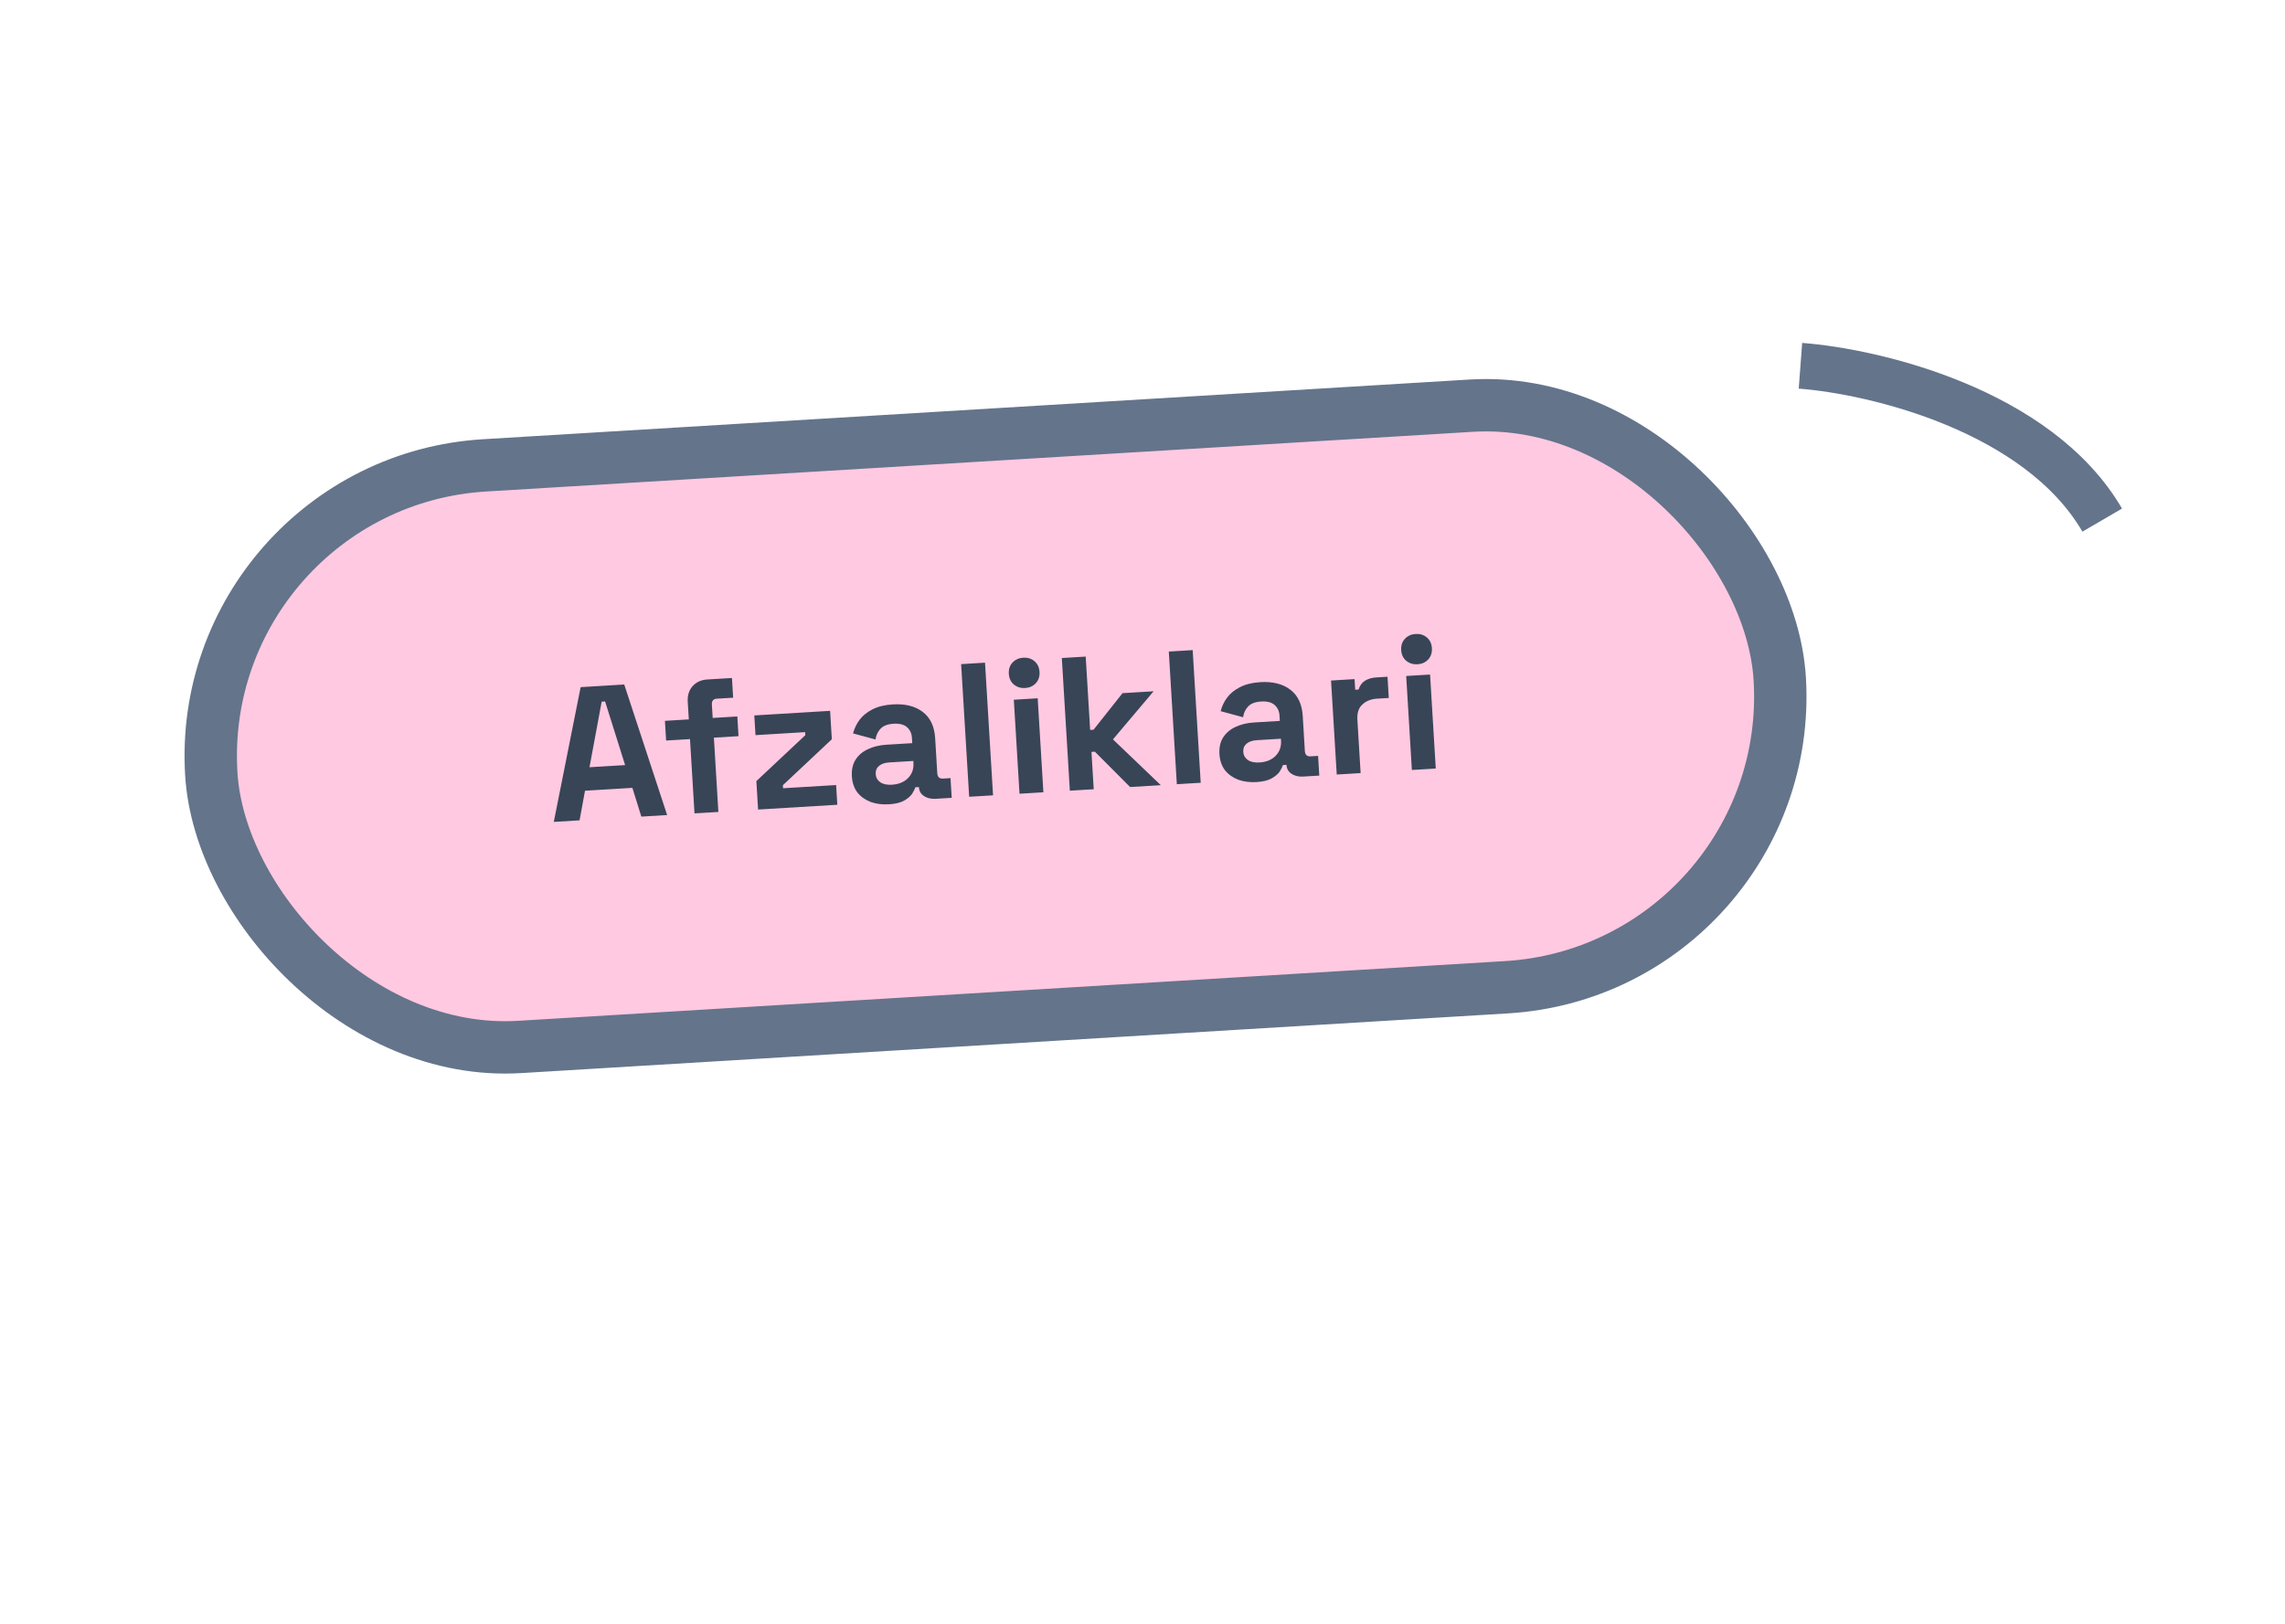 <svg width="349" height="248" viewBox="0 0 349 248" fill="none" xmlns="http://www.w3.org/2000/svg">
<rect x="29.582" y="73.775" width="240" height="89" rx="44.5" transform="rotate(-3.463 29.582 73.775)" fill="#FFC9E1"/>
<rect x="29.582" y="73.775" width="240" height="89" rx="44.5" transform="rotate(-3.463 29.582 73.775)" stroke="#64748B" stroke-width="8"/>
<path d="M84.584 125.547L88.684 104.962L95.342 104.559L101.894 124.499L97.957 124.738L96.588 120.346L89.351 120.784L88.52 125.309L84.584 125.547ZM90.034 117.198L95.476 116.869L92.419 107.147L91.898 107.179L90.034 117.198ZM106.074 124.246L105.387 112.899L101.74 113.12L101.558 110.109L105.205 109.889L105.044 107.226C104.984 106.241 105.227 105.442 105.771 104.828C106.333 104.194 107.086 103.848 108.032 103.791L111.795 103.563L111.977 106.574L109.488 106.724C108.948 106.757 108.695 107.063 108.73 107.642L108.853 109.668L112.616 109.44L112.798 112.451L109.035 112.679L109.721 124.026L106.074 124.246ZM115.787 123.659L115.524 119.317L123.002 112.298L122.974 111.835L115.39 112.294L115.208 109.284L126.787 108.583L127.049 112.925L119.572 119.943L119.6 120.407L127.705 119.916L127.887 122.927L115.787 123.659ZM135.773 122.856C134.75 122.918 133.823 122.8 132.991 122.502C132.159 122.184 131.481 121.702 130.957 121.056C130.452 120.389 130.17 119.564 130.11 118.579C130.051 117.595 130.233 116.761 130.656 116.077C131.098 115.372 131.723 114.831 132.533 114.453C133.361 114.054 134.316 113.822 135.397 113.756L139.333 113.518L139.284 112.708C139.243 112.032 138.998 111.495 138.548 111.096C138.096 110.678 137.407 110.497 136.481 110.553C135.574 110.608 134.911 110.861 134.493 111.312C134.074 111.745 133.817 112.293 133.721 112.957L130.295 112.031C130.482 111.284 130.809 110.596 131.274 109.967C131.758 109.318 132.413 108.785 133.24 108.367C134.085 107.928 135.125 107.672 136.36 107.597C138.251 107.482 139.776 107.865 140.933 108.744C142.09 109.623 142.723 110.96 142.832 112.754L143.156 118.11C143.191 118.689 143.478 118.962 144.019 118.929L145.177 118.859L145.359 121.869L142.927 122.017C142.213 122.06 141.614 121.922 141.13 121.602C140.646 121.283 140.386 120.834 140.351 120.255L140.349 120.226L139.799 120.259C139.736 120.496 139.581 120.815 139.334 121.217C139.086 121.6 138.682 121.954 138.12 122.278C137.559 122.603 136.776 122.796 135.773 122.856ZM136.231 119.865C137.254 119.803 138.067 119.473 138.67 118.875C139.291 118.256 139.573 117.474 139.515 116.529L139.498 116.239L135.822 116.462C135.146 116.502 134.624 116.679 134.256 116.992C133.887 117.305 133.719 117.722 133.75 118.243C133.782 118.764 134.01 119.176 134.435 119.48C134.861 119.783 135.459 119.912 136.231 119.865ZM148.025 121.708L146.799 101.445L150.447 101.224L151.673 121.487L148.025 121.708ZM155.715 121.243L154.846 106.885L158.493 106.664L159.362 121.022L155.715 121.243ZM156.568 105.096C155.912 105.136 155.339 104.957 154.85 104.561C154.381 104.163 154.125 103.617 154.083 102.922C154.041 102.227 154.229 101.654 154.647 101.203C155.085 100.75 155.631 100.504 156.288 100.464C156.963 100.423 157.536 100.602 158.005 101C158.475 101.397 158.73 101.944 158.772 102.638C158.814 103.333 158.626 103.906 158.208 104.357C157.79 104.809 157.243 105.055 156.568 105.096ZM163.404 120.778L162.178 100.515L165.825 100.294L166.503 111.497L167.024 111.465L171.451 105.88L176.198 105.593L169.989 112.942L177.298 119.937L172.609 120.221L167.227 114.823L166.706 114.854L167.051 120.557L163.404 120.778ZM179.743 119.789L178.517 99.526L182.164 99.305L183.39 119.568L179.743 119.789ZM191.914 119.459C190.891 119.521 189.964 119.403 189.133 119.105C188.3 118.787 187.622 118.305 187.099 117.659C186.594 116.992 186.311 116.167 186.252 115.182C186.192 114.198 186.374 113.364 186.797 112.68C187.239 111.975 187.865 111.434 188.675 111.056C189.503 110.657 190.457 110.425 191.538 110.359L195.475 110.121L195.426 109.311C195.385 108.635 195.139 108.098 194.689 107.699C194.238 107.281 193.549 107.1 192.622 107.156C191.715 107.211 191.053 107.464 190.635 107.916C190.215 108.348 189.958 108.896 189.863 109.56L186.436 108.634C186.624 107.887 186.95 107.199 187.416 106.57C187.899 105.921 188.555 105.388 189.382 104.97C190.227 104.531 191.267 104.275 192.502 104.2C194.393 104.086 195.917 104.468 197.074 105.347C198.232 106.226 198.864 107.563 198.973 109.358L199.297 114.713C199.332 115.292 199.62 115.565 200.16 115.532L201.318 115.462L201.5 118.473L199.069 118.62C198.355 118.663 197.755 118.525 197.271 118.205C196.787 117.886 196.528 117.437 196.493 116.858L196.491 116.829L195.941 116.862C195.878 117.099 195.723 117.418 195.476 117.82C195.228 118.203 194.823 118.557 194.262 118.881C193.7 119.206 192.918 119.399 191.914 119.459ZM192.372 116.468C193.395 116.406 194.208 116.076 194.811 115.478C195.432 114.859 195.714 114.077 195.657 113.132L195.639 112.842L191.963 113.065C191.288 113.106 190.766 113.282 190.397 113.595C190.029 113.908 189.86 114.325 189.892 114.846C189.923 115.367 190.152 115.779 190.577 116.083C191.002 116.386 191.601 116.515 192.372 116.468ZM204.167 118.311L203.298 103.953L206.888 103.736L206.986 105.357L207.507 105.326C207.684 104.734 208.006 104.288 208.472 103.989C208.957 103.689 209.528 103.518 210.184 103.479L211.921 103.374L212.117 106.616L210.322 106.724C209.396 106.78 208.649 107.077 208.081 107.615C207.512 108.134 207.258 108.905 207.32 109.927L207.814 118.091L204.167 118.311ZM215.644 117.617L214.775 103.259L218.423 103.038L219.291 117.396L215.644 117.617ZM216.497 101.47C215.841 101.509 215.269 101.331 214.78 100.934C214.31 100.537 214.055 99.991 214.012 99.296C213.97 98.601 214.159 98.028 214.577 97.577C215.014 97.124 215.561 96.878 216.217 96.838C216.892 96.797 217.465 96.976 217.935 97.374C218.404 97.771 218.66 98.317 218.702 99.012C218.744 99.707 218.556 100.28 218.138 100.731C217.72 101.183 217.173 101.429 216.497 101.47Z" fill="#384557"/>
<path d="M274.992 55.873C286.271 56.724 311.28 62.63 321.084 79.447" stroke="#64748B" stroke-width="7"/>
</svg>
